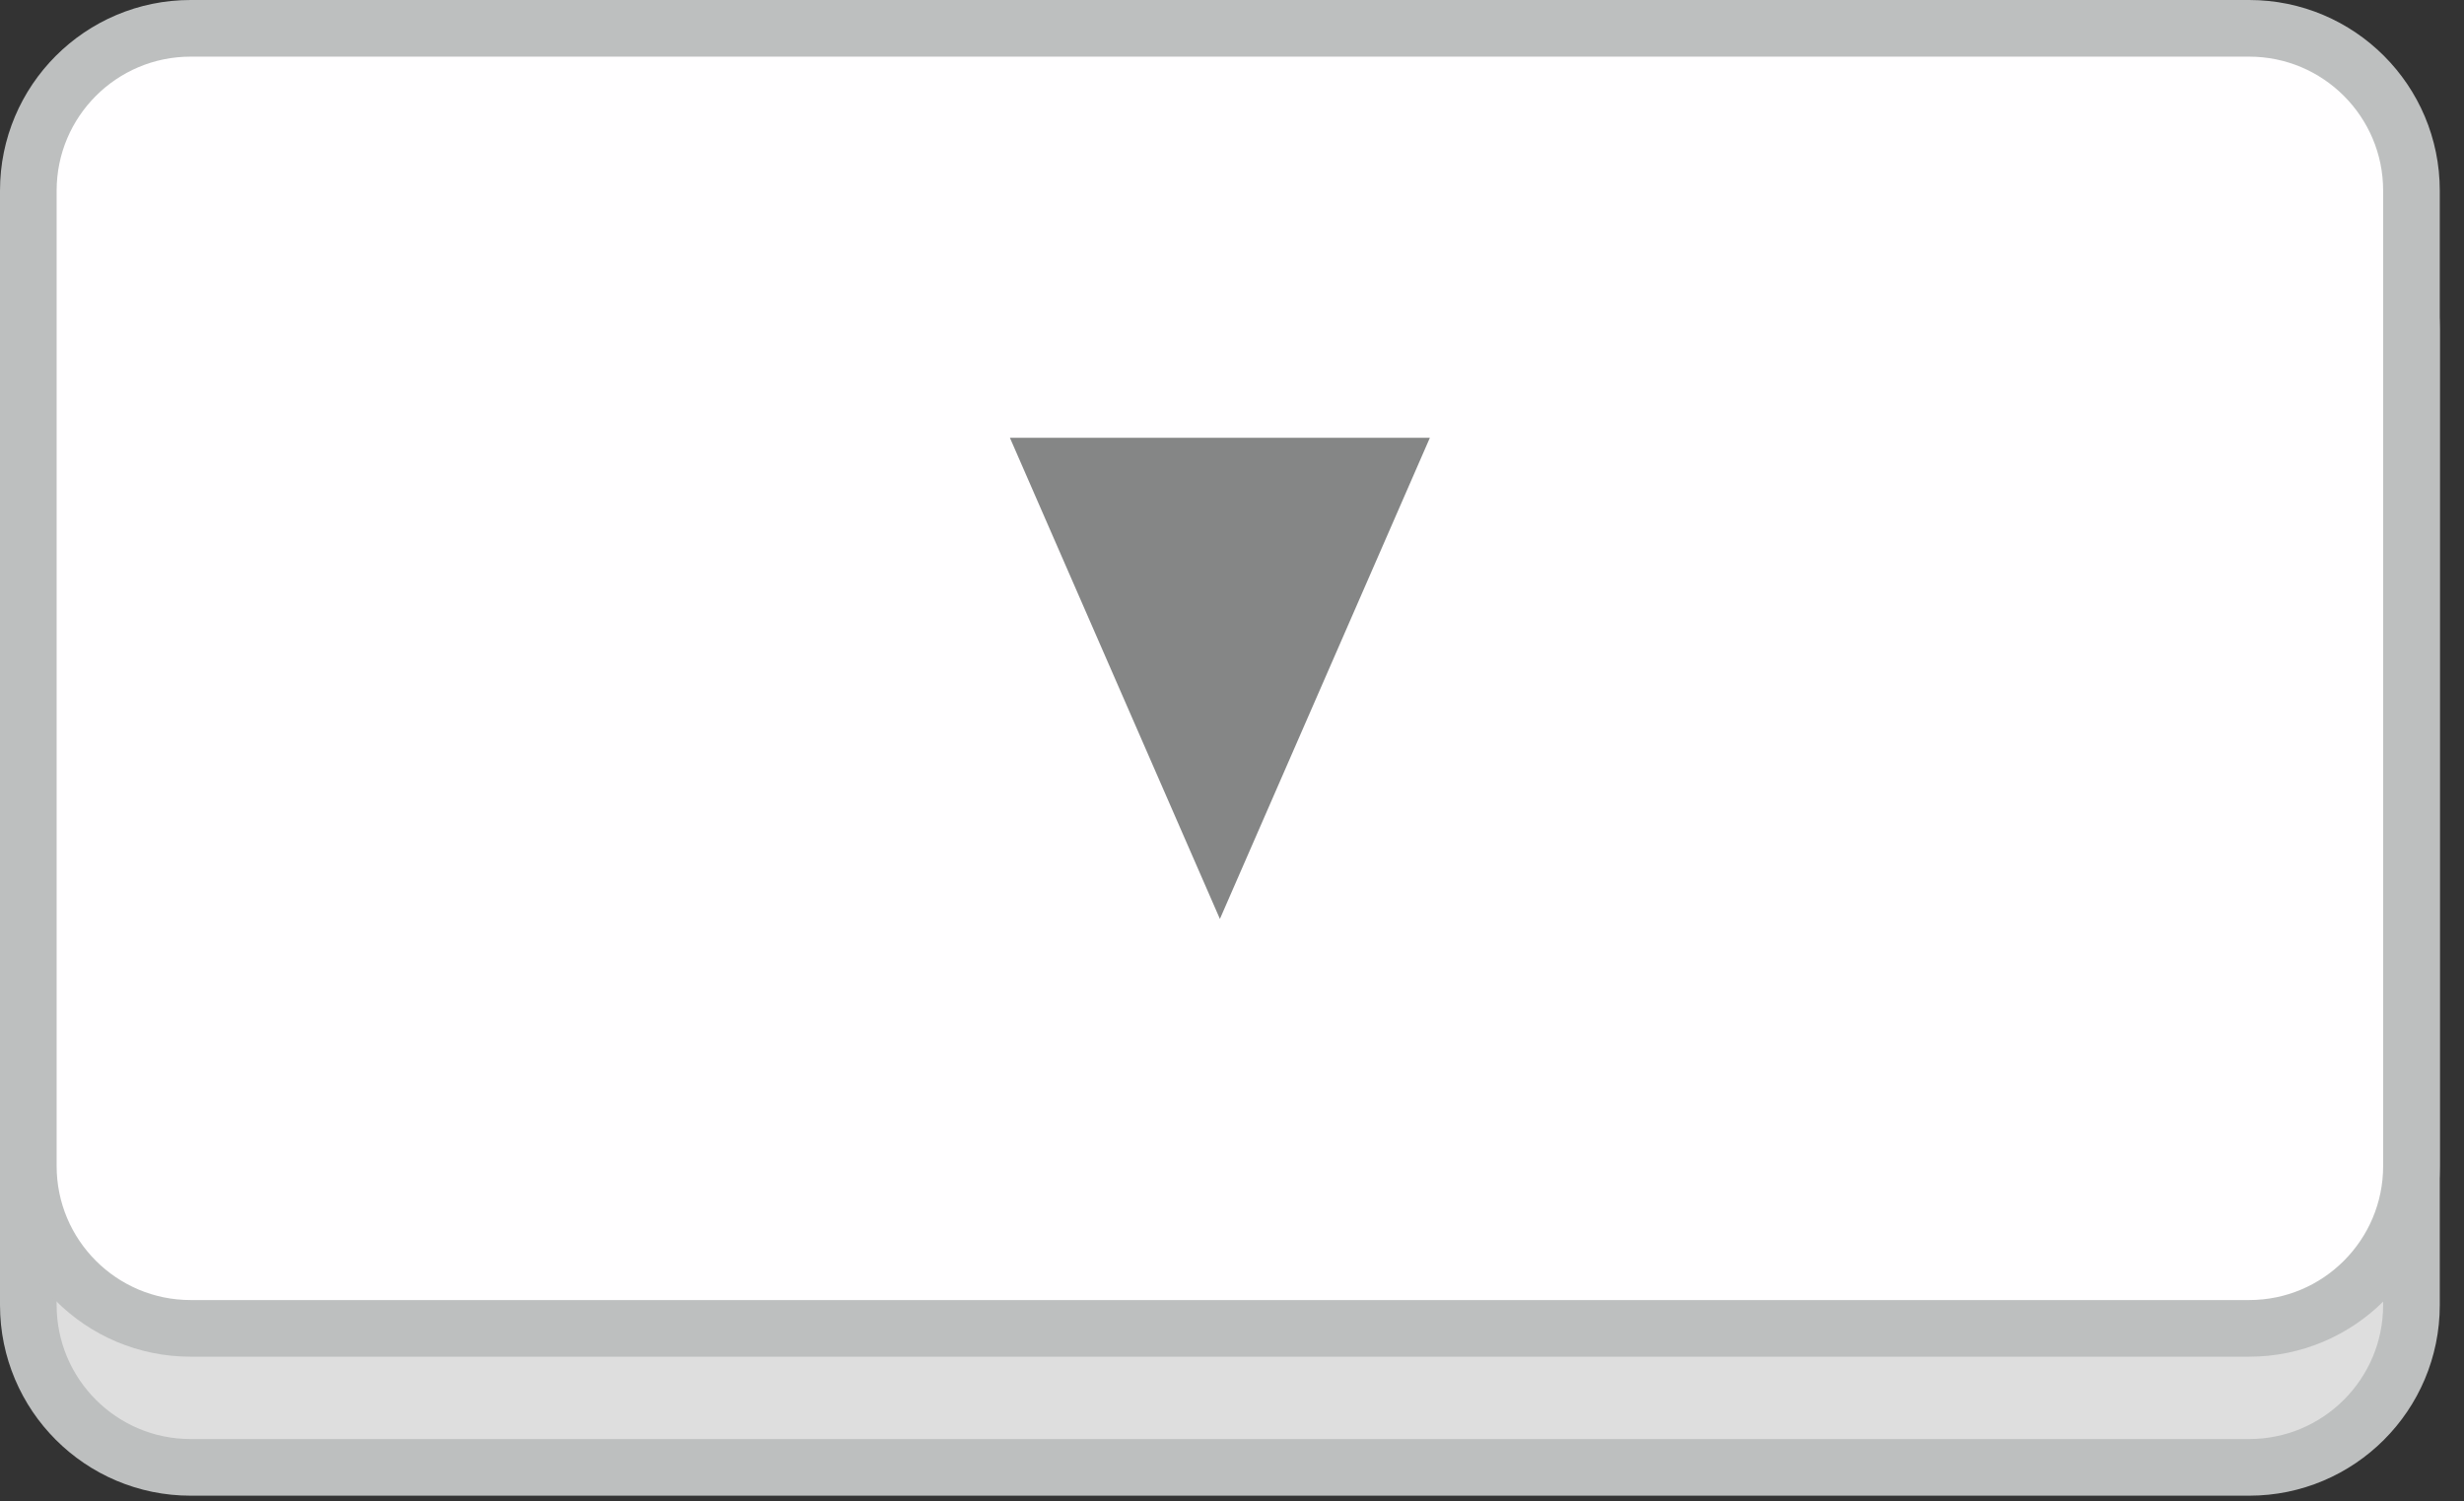 <?xml version="1.0" encoding="UTF-8" standalone="no"?>
<!DOCTYPE svg PUBLIC "-//W3C//DTD SVG 1.1//EN" "http://www.w3.org/Graphics/SVG/1.1/DTD/svg11.dtd">
<svg width="100%" height="100%" viewBox="0 0 87 53" version="1.1" xmlns="http://www.w3.org/2000/svg" xmlns:xlink="http://www.w3.org/1999/xlink" xml:space="preserve" xmlns:serif="http://www.serif.com/" style="fill-rule:evenodd;clip-rule:evenodd;stroke-linecap:round;stroke-linejoin:round;stroke-miterlimit:1.5;">
    <rect x="0" y="0" width="87" height="53" fill="#333333" stroke="none"/>
    <g id="down">
        <path d="M85.145,11.64C85.145,8.474 82.579,5.908 79.413,5.908C64.052,5.908 22.093,5.908 6.732,5.908C3.566,5.908 1,8.474 1,11.64C1,20.46 1,37.26 1,46.08C1,49.246 3.566,51.813 6.732,51.813C22.093,51.813 64.052,51.813 79.413,51.813C82.579,51.813 85.145,49.246 85.145,46.08C85.145,37.26 85.145,20.46 85.145,11.64Z" style="fill:rgb(222,222,222);stroke:rgb(189,191,191);stroke-width:2px;"/>
        <path d="M85.145,6.732C85.145,3.566 82.579,1 79.413,1C64.052,1 22.093,1 6.732,1C3.566,1 1,3.566 1,6.732C1,15.552 1,32.353 1,41.172C1,44.338 3.566,46.905 6.732,46.905C22.093,46.905 64.052,46.905 79.413,46.905C82.579,46.905 85.145,44.338 85.145,41.172C85.145,32.353 85.145,15.552 85.145,6.732Z" style="fill:rgb(255,254,255);stroke:rgb(189,191,191);stroke-width:2px;"/>
        <path d="M43.073,32.448L35.658,15.457L50.487,15.457L43.073,32.448Z" style="fill:rgb(133,134,134);"/>
    </g>
</svg>
